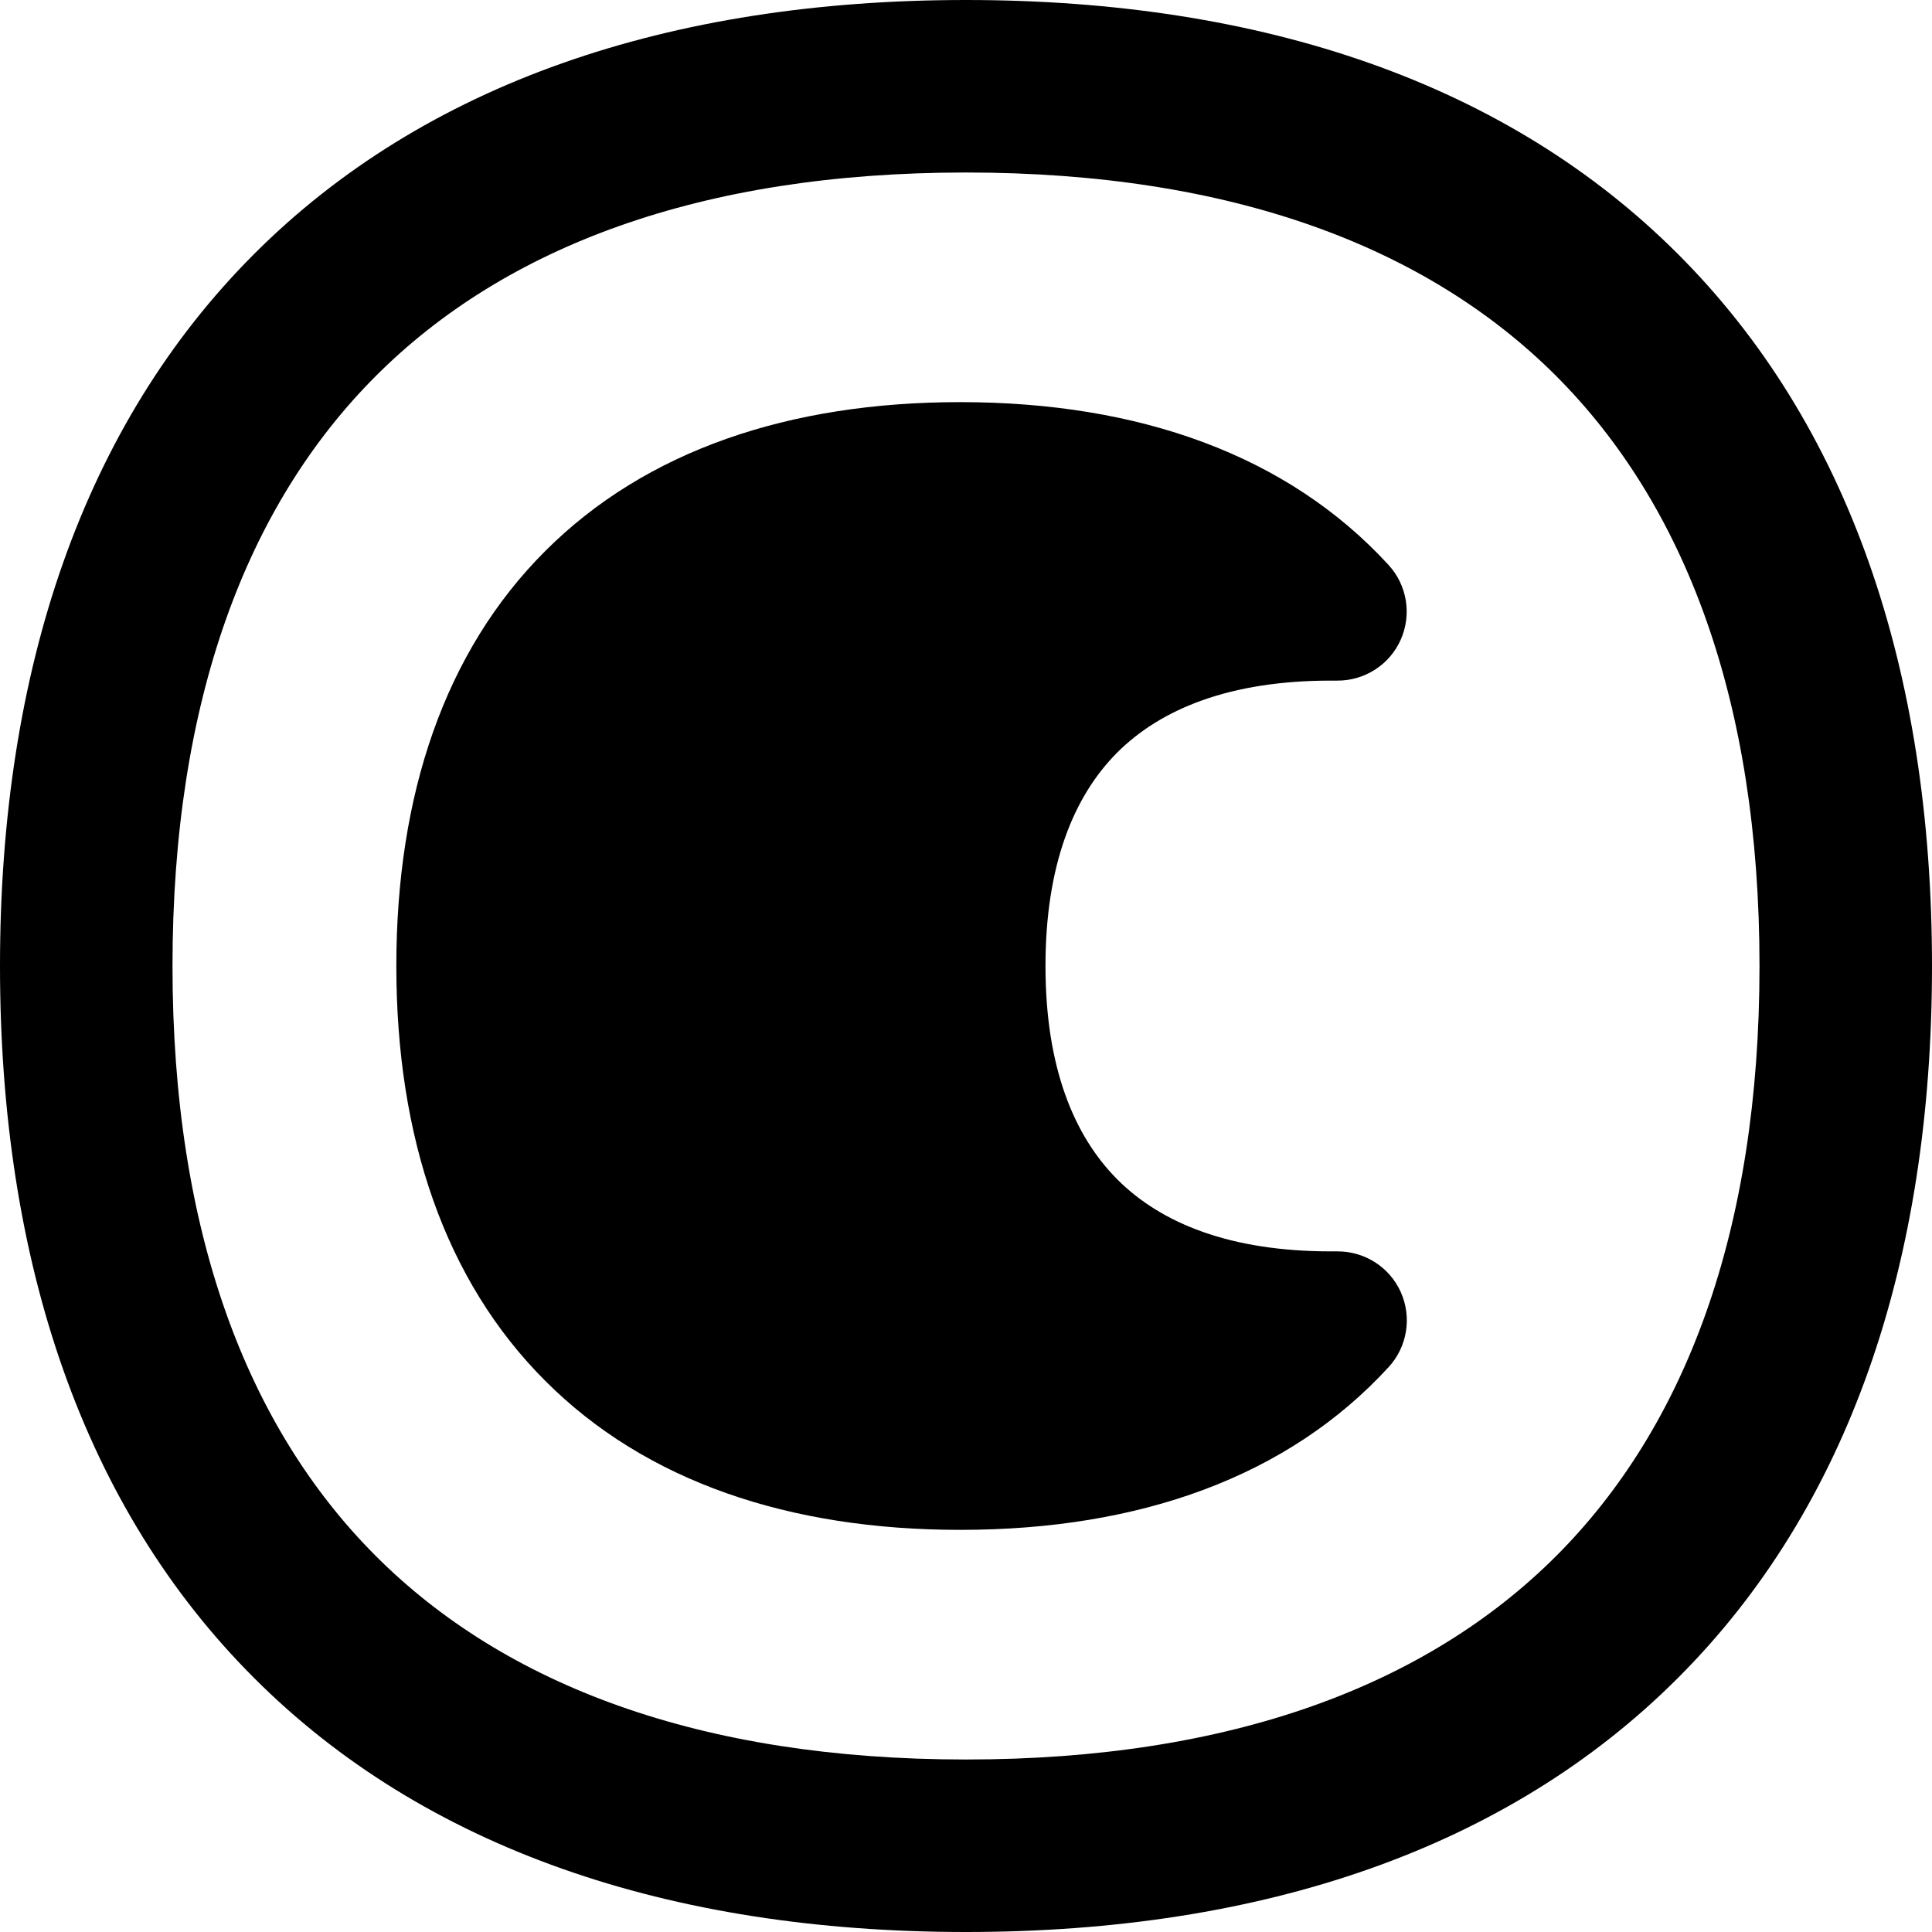 <svg xmlns="http://www.w3.org/2000/svg" fill="none" viewBox="0 0 14 14" id="Dark-Dislay-Mode--Streamline-Flex-Remix">
  <desc>
    Dark Dislay Mode Streamline Icon: https://streamlinehq.com
  </desc>
  <g id="dark-dislay-mode">
    <path id="Union" fill="#000000" fill-rule="evenodd" d="M1.25 7c0 -1.925 0.539 -3.341 1.474 -4.276C3.659 1.789 5.075 1.25 7 1.25c1.925 0 3.341 0.539 4.276 1.474C12.21 3.659 12.75 5.075 12.75 7c0 1.925 -0.539 3.341 -1.474 4.276C10.341 12.21 8.925 12.75 7 12.75s-3.341 -0.539 -4.276 -1.474C1.789 10.341 1.25 8.925 1.25 7ZM7 0C4.845 0 3.073 0.608 1.841 1.841S0 4.845 0 7s0.608 3.927 1.841 5.159C3.073 13.392 4.845 14 7 14s3.927 -0.608 5.159 -1.841C13.392 10.927 14 9.155 14 7c0 -2.155 -0.608 -3.927 -1.841 -5.159C10.927 0.608 9.155 0 7 0ZM3.951 3.993c0.729 -0.729 1.768 -1.079 3.007 -1.079 1.297 0 2.374 0.384 3.104 1.18 0.135 0.147 0.169 0.36 0.088 0.542 -0.081 0.182 -0.263 0.298 -0.462 0.296l-0.045 -0c-0.73 0 -1.229 0.204 -1.547 0.521C7.779 5.771 7.576 6.27 7.576 7c0 0.73 0.204 1.229 0.521 1.547 0.318 0.318 0.817 0.521 1.547 0.521l0.045 -0c0.199 -0.002 0.381 0.114 0.462 0.296 0.081 0.182 0.047 0.395 -0.088 0.542 -0.73 0.797 -1.807 1.18 -3.104 1.18 -1.24 0 -2.279 -0.35 -3.007 -1.079C3.223 9.279 2.872 8.24 2.872 7c0 -1.24 0.35 -2.279 1.079 -3.007Z" clip-rule="evenodd" stroke-width="1"></path>
  </g>
</svg>